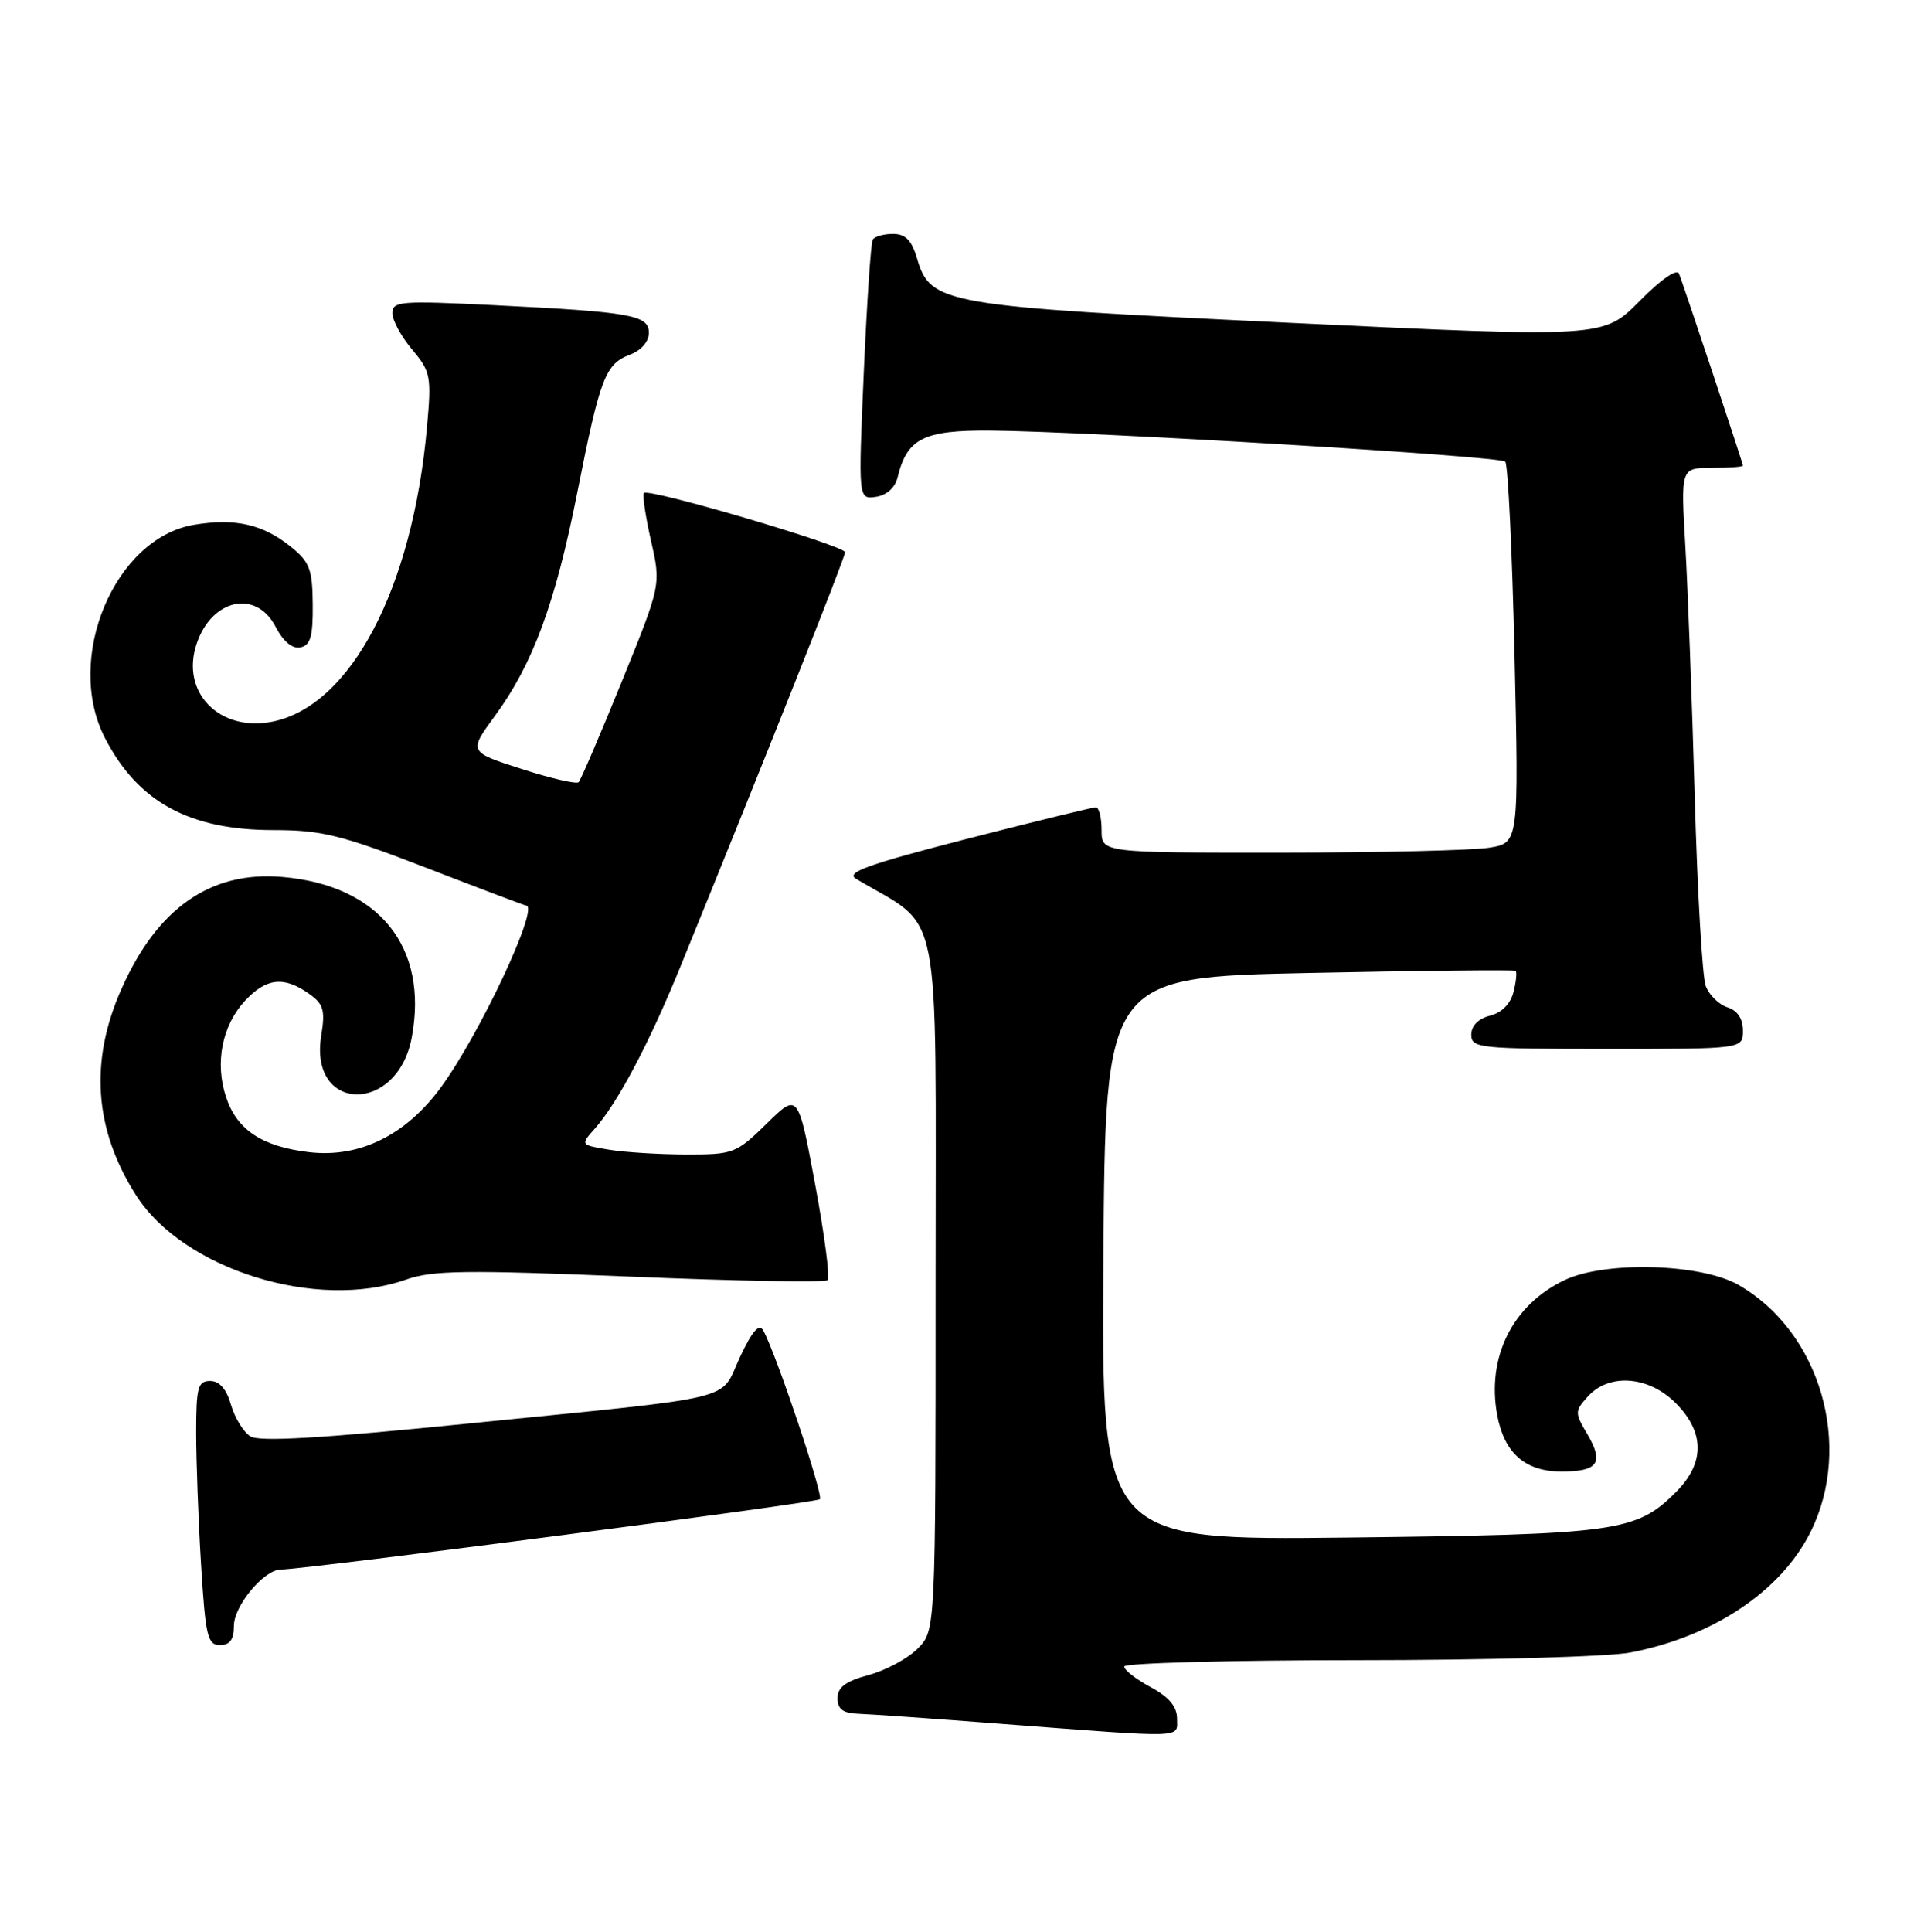 <?xml version="1.0" encoding="UTF-8" standalone="no"?>
<!DOCTYPE svg PUBLIC "-//W3C//DTD SVG 1.1//EN" "http://www.w3.org/Graphics/SVG/1.1/DTD/svg11.dtd" >
<svg xmlns="http://www.w3.org/2000/svg" xmlns:xlink="http://www.w3.org/1999/xlink" version="1.1" viewBox="0 0 255 256">
 <g >
 <path fill="currentColor"
d=" M 156.00 227.73 C 156.00 226.16 154.92 224.87 152.50 223.57 C 150.57 222.53 149.00 221.31 149.00 220.84 C 149.00 220.38 162.89 220.00 179.86 220.00 C 196.84 220.00 213.12 219.55 216.04 218.99 C 226.97 216.92 236.02 210.89 239.94 203.05 C 245.66 191.62 241.26 176.47 230.40 170.27 C 225.45 167.43 212.75 167.08 207.39 169.62 C 200.47 172.90 197.00 179.86 198.44 187.56 C 199.38 192.57 202.16 195.00 206.94 195.00 C 211.82 195.00 212.61 193.85 210.37 190.04 C 208.69 187.21 208.70 186.99 210.46 185.04 C 213.27 181.94 218.49 182.33 222.08 185.92 C 225.95 189.79 225.97 193.88 222.13 197.72 C 216.86 202.99 214.34 203.34 178.74 203.75 C 145.98 204.12 145.98 204.12 146.24 166.81 C 146.50 129.50 146.50 129.50 173.50 128.93 C 188.35 128.62 200.67 128.49 200.87 128.64 C 201.07 128.79 200.95 130.05 200.60 131.44 C 200.21 133.02 199.03 134.20 197.48 134.59 C 195.93 134.98 195.00 135.93 195.00 137.11 C 195.00 138.89 196.01 139.00 213.00 139.00 C 231.00 139.00 231.00 139.00 231.00 136.57 C 231.00 134.99 230.28 133.91 228.94 133.48 C 227.81 133.12 226.52 131.85 226.07 130.66 C 225.62 129.47 224.96 118.15 224.61 105.50 C 224.25 92.85 223.69 77.89 223.36 72.25 C 222.76 62.00 222.76 62.00 226.88 62.00 C 229.15 62.00 231.00 61.87 231.00 61.70 C 231.00 61.41 223.44 38.70 222.54 36.28 C 222.27 35.55 220.16 37.00 217.29 39.91 C 212.50 44.75 212.50 44.75 171.00 42.78 C 124.92 40.58 123.33 40.31 121.54 34.25 C 120.83 31.84 120.01 31.00 118.35 31.00 C 117.12 31.00 115.92 31.34 115.67 31.75 C 115.42 32.16 114.89 40.08 114.48 49.34 C 113.75 66.17 113.75 66.17 116.08 65.84 C 117.51 65.63 118.63 64.63 118.96 63.27 C 120.22 58.09 122.38 57.00 131.24 57.06 C 144.31 57.17 198.77 60.44 199.50 61.17 C 199.86 61.53 200.42 73.05 200.73 86.76 C 201.30 111.69 201.30 111.69 197.40 112.33 C 195.26 112.69 182.81 112.98 169.75 112.99 C 146.00 113.00 146.00 113.00 146.00 110.00 C 146.00 108.35 145.66 106.99 145.25 106.98 C 144.84 106.98 137.12 108.86 128.09 111.18 C 115.04 114.54 112.04 115.61 113.44 116.45 C 125.01 123.35 124.00 118.27 124.00 169.52 C 124.00 216.09 124.00 216.09 121.61 218.48 C 120.30 219.79 117.38 221.36 115.11 221.97 C 112.07 222.79 111.00 223.59 111.00 225.04 C 111.00 226.49 111.72 227.03 113.75 227.10 C 115.26 227.15 123.92 227.76 133.00 228.46 C 157.48 230.32 156.00 230.37 156.00 227.73 Z  M 31.00 215.45 C 31.00 212.79 34.98 208.01 37.20 207.99 C 40.57 207.96 108.18 199.15 108.66 198.67 C 109.17 198.17 102.85 179.35 101.16 176.32 C 100.61 175.33 99.70 176.37 98.06 179.87 C 95.30 185.77 98.61 184.96 62.17 188.63 C 42.55 190.61 34.37 191.09 33.18 190.34 C 32.26 189.76 31.11 187.88 30.61 186.15 C 30.02 184.07 29.08 183.00 27.86 183.00 C 26.23 183.00 26.00 183.84 26.00 189.84 C 26.00 193.61 26.29 201.48 26.65 207.34 C 27.23 216.81 27.51 218.00 29.15 218.00 C 30.47 218.00 31.00 217.26 31.00 215.45 Z  M 53.84 169.56 C 57.31 168.33 61.83 168.28 83.51 169.17 C 97.59 169.76 109.37 169.97 109.69 169.64 C 110.02 169.31 109.27 163.59 108.03 156.93 C 105.77 144.81 105.77 144.81 101.60 148.91 C 97.58 152.85 97.19 153.00 90.96 152.99 C 87.41 152.98 82.79 152.70 80.71 152.35 C 76.93 151.73 76.92 151.71 78.79 149.61 C 81.86 146.16 86.02 138.30 90.18 128.09 C 101.72 99.74 112.00 73.89 112.00 73.18 C 112.00 72.32 86.01 64.66 85.34 65.33 C 85.12 65.55 85.54 68.38 86.27 71.62 C 87.61 77.50 87.61 77.50 82.41 90.31 C 79.55 97.36 76.97 103.36 76.69 103.65 C 76.40 103.93 73.00 103.15 69.13 101.90 C 62.10 99.64 62.10 99.64 65.60 94.86 C 70.62 88.02 73.60 79.94 76.50 65.32 C 79.53 50.04 80.21 48.25 83.49 47.00 C 84.98 46.44 86.00 45.26 86.00 44.11 C 86.00 41.75 83.70 41.34 65.25 40.43 C 53.14 39.83 52.00 39.92 52.00 41.49 C 52.00 42.44 53.18 44.61 54.62 46.32 C 57.09 49.26 57.20 49.85 56.58 56.72 C 54.65 78.03 46.48 93.55 36.11 95.63 C 29.09 97.03 23.93 91.77 26.04 85.37 C 28.03 79.35 33.94 78.05 36.53 83.06 C 37.54 85.00 38.73 86.00 39.81 85.79 C 41.15 85.52 41.49 84.35 41.45 80.09 C 41.41 75.39 41.04 74.44 38.47 72.39 C 34.79 69.46 31.13 68.64 25.73 69.54 C 15.17 71.30 8.49 87.26 13.91 97.79 C 18.27 106.27 25.10 110.00 36.25 110.00 C 42.63 110.00 45.21 110.64 56.50 115.00 C 63.62 117.75 69.57 120.00 69.72 120.00 C 71.59 120.00 63.58 137.08 58.41 144.12 C 53.77 150.45 47.61 153.47 40.96 152.68 C 34.72 151.94 31.39 149.73 29.95 145.35 C 28.46 140.83 29.43 135.90 32.47 132.62 C 35.28 129.60 37.59 129.33 40.88 131.63 C 42.89 133.04 43.13 133.81 42.57 137.27 C 40.94 147.46 52.66 147.68 54.57 137.49 C 56.82 125.48 50.22 117.30 37.40 116.21 C 27.91 115.40 20.83 120.34 16.08 131.10 C 11.85 140.64 12.49 149.66 18.01 158.35 C 24.26 168.21 41.96 173.75 53.84 169.56 Z "/>
</g>
</svg>